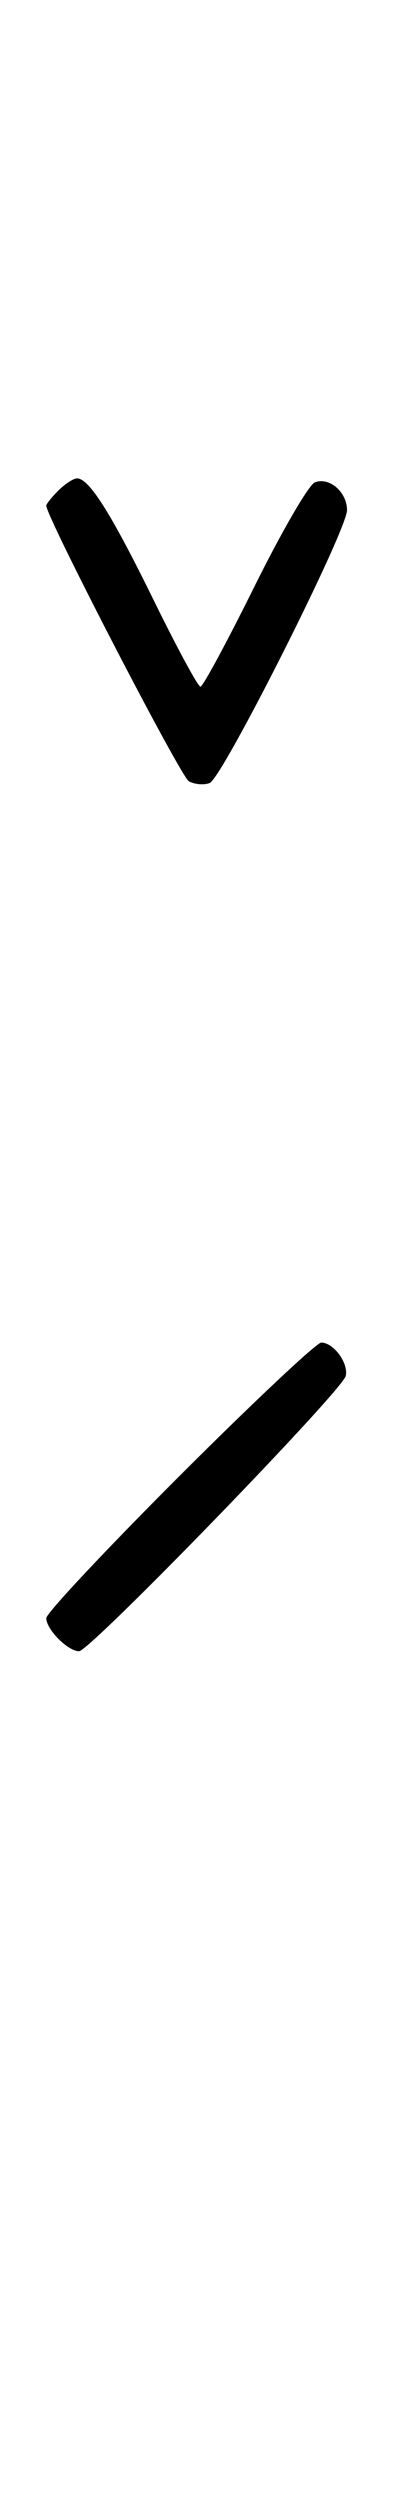 <svg xmlns="http://www.w3.org/2000/svg" width="52" height="324" viewBox="0 0 52 324" version="1.1">
	<path d="M 7.571 63.571 C 6.707 64.436, 6 65.317, 6 65.531 C 6 66.993, 23.421 100.653, 24.488 101.252 C 25.225 101.665, 26.440 101.768, 27.188 101.481 C 28.837 100.849, 45 68.755, 45 66.115 C 45 63.770, 42.710 61.790, 40.832 62.511 C 40.050 62.811, 36.520 68.894, 32.986 76.028 C 29.453 83.163, 26.306 89, 25.994 89 C 25.683 89, 22.969 83.984, 19.964 77.854 C 14.437 66.580, 11.559 62, 9.999 62 C 9.528 62, 8.436 62.707, 7.571 63.571 M 23.282 191.282 C 13.777 200.787, 6 209.079, 6 209.710 C 6 211.175, 8.800 214, 10.251 214 C 11.660 214, 44.386 180.242, 44.833 178.329 C 45.219 176.675, 43.258 174, 41.659 174 C 41.057 174, 32.787 181.777, 23.282 191.282 " stroke="none" fill="black" fill-rule="evenodd"/>
</svg>